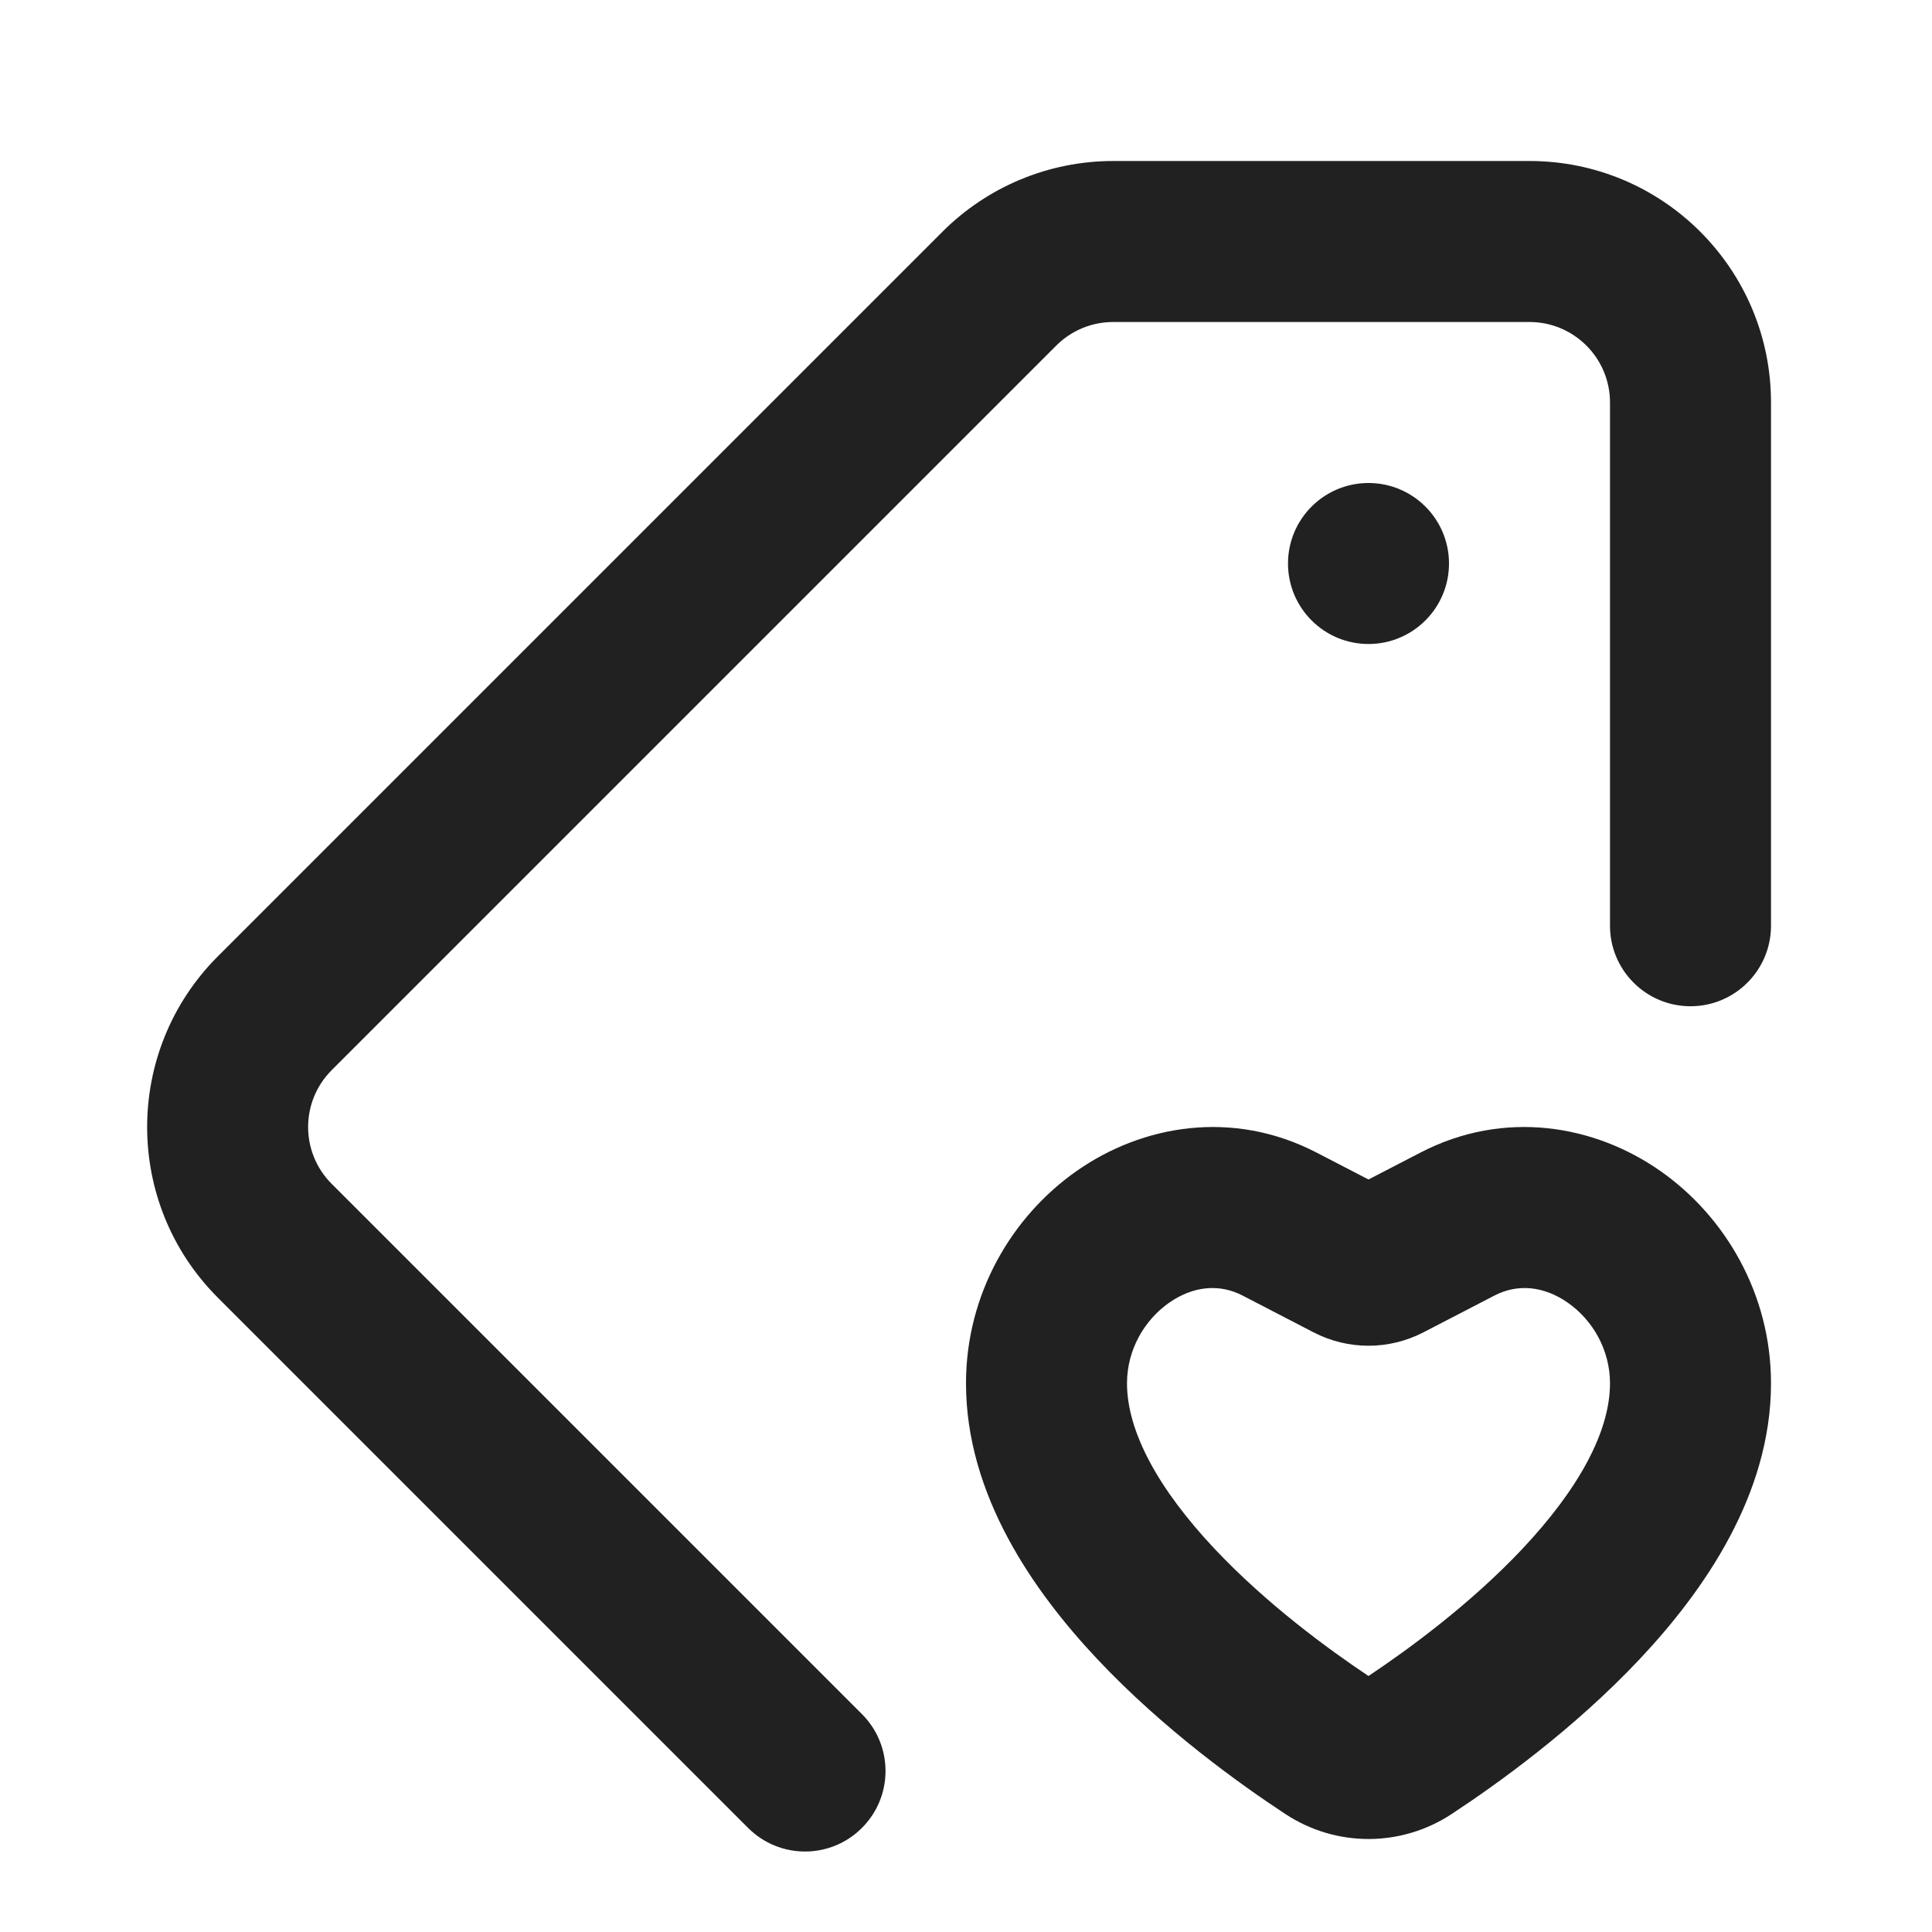 <svg width="24" height="24" viewBox="0 0 24 24" fill="none" xmlns="http://www.w3.org/2000/svg">
<path d="M20 5C20 4.448 19.552 4 19 4L13.829 4C13.563 4 13.309 4.105 13.121 4.293L4.121 13.293C3.73 13.684 3.73 14.316 4.12 14.706L10.707 21.293C11.098 21.683 11.098 22.317 10.707 22.707C10.317 23.098 9.684 23.098 9.293 22.707L2.706 16.12C1.534 14.948 1.536 13.05 2.707 11.879L11.707 2.879C12.27 2.316 13.033 2 13.829 2L19 2C20.657 2 22 3.343 22 5L22 11.5C22 12.052 21.552 12.5 21 12.5C20.448 12.5 20 12.052 20 11.5V5Z" fill="#212121"/>
<path fill-rule="evenodd" clip-rule="evenodd" d="M13.375 14.546C14.19 13.975 15.311 13.777 16.355 14.318L17 14.652L17.645 14.318C18.689 13.777 19.81 13.975 20.625 14.546C21.432 15.111 22 16.075 22 17.184C22 18.571 21.163 19.766 20.369 20.61C19.546 21.485 18.593 22.166 18.032 22.535C17.404 22.948 16.596 22.948 15.968 22.535C15.407 22.166 14.454 21.485 13.631 20.61C12.837 19.766 12 18.571 12 17.184C12 16.075 12.568 15.111 13.375 14.546ZM14.522 16.184C14.214 16.4 14 16.77 14 17.184C14 17.785 14.39 18.498 15.088 19.24C15.729 19.921 16.495 20.483 17 20.82C17.505 20.483 18.271 19.921 18.912 19.24C19.61 18.498 20 17.785 20 17.184C20 16.77 19.786 16.4 19.478 16.184C19.178 15.974 18.852 15.945 18.566 16.093L17.684 16.55C17.255 16.773 16.745 16.773 16.316 16.55L15.434 16.093C15.148 15.945 14.822 15.974 14.522 16.184Z" fill="#212121"/>
<path d="M17 8C17.552 8 18 7.552 18 7C18 6.448 17.552 6 17 6C16.448 6 16 6.448 16 7C16 7.552 16.448 8 17 8Z" fill="#212121"/>
</svg>
